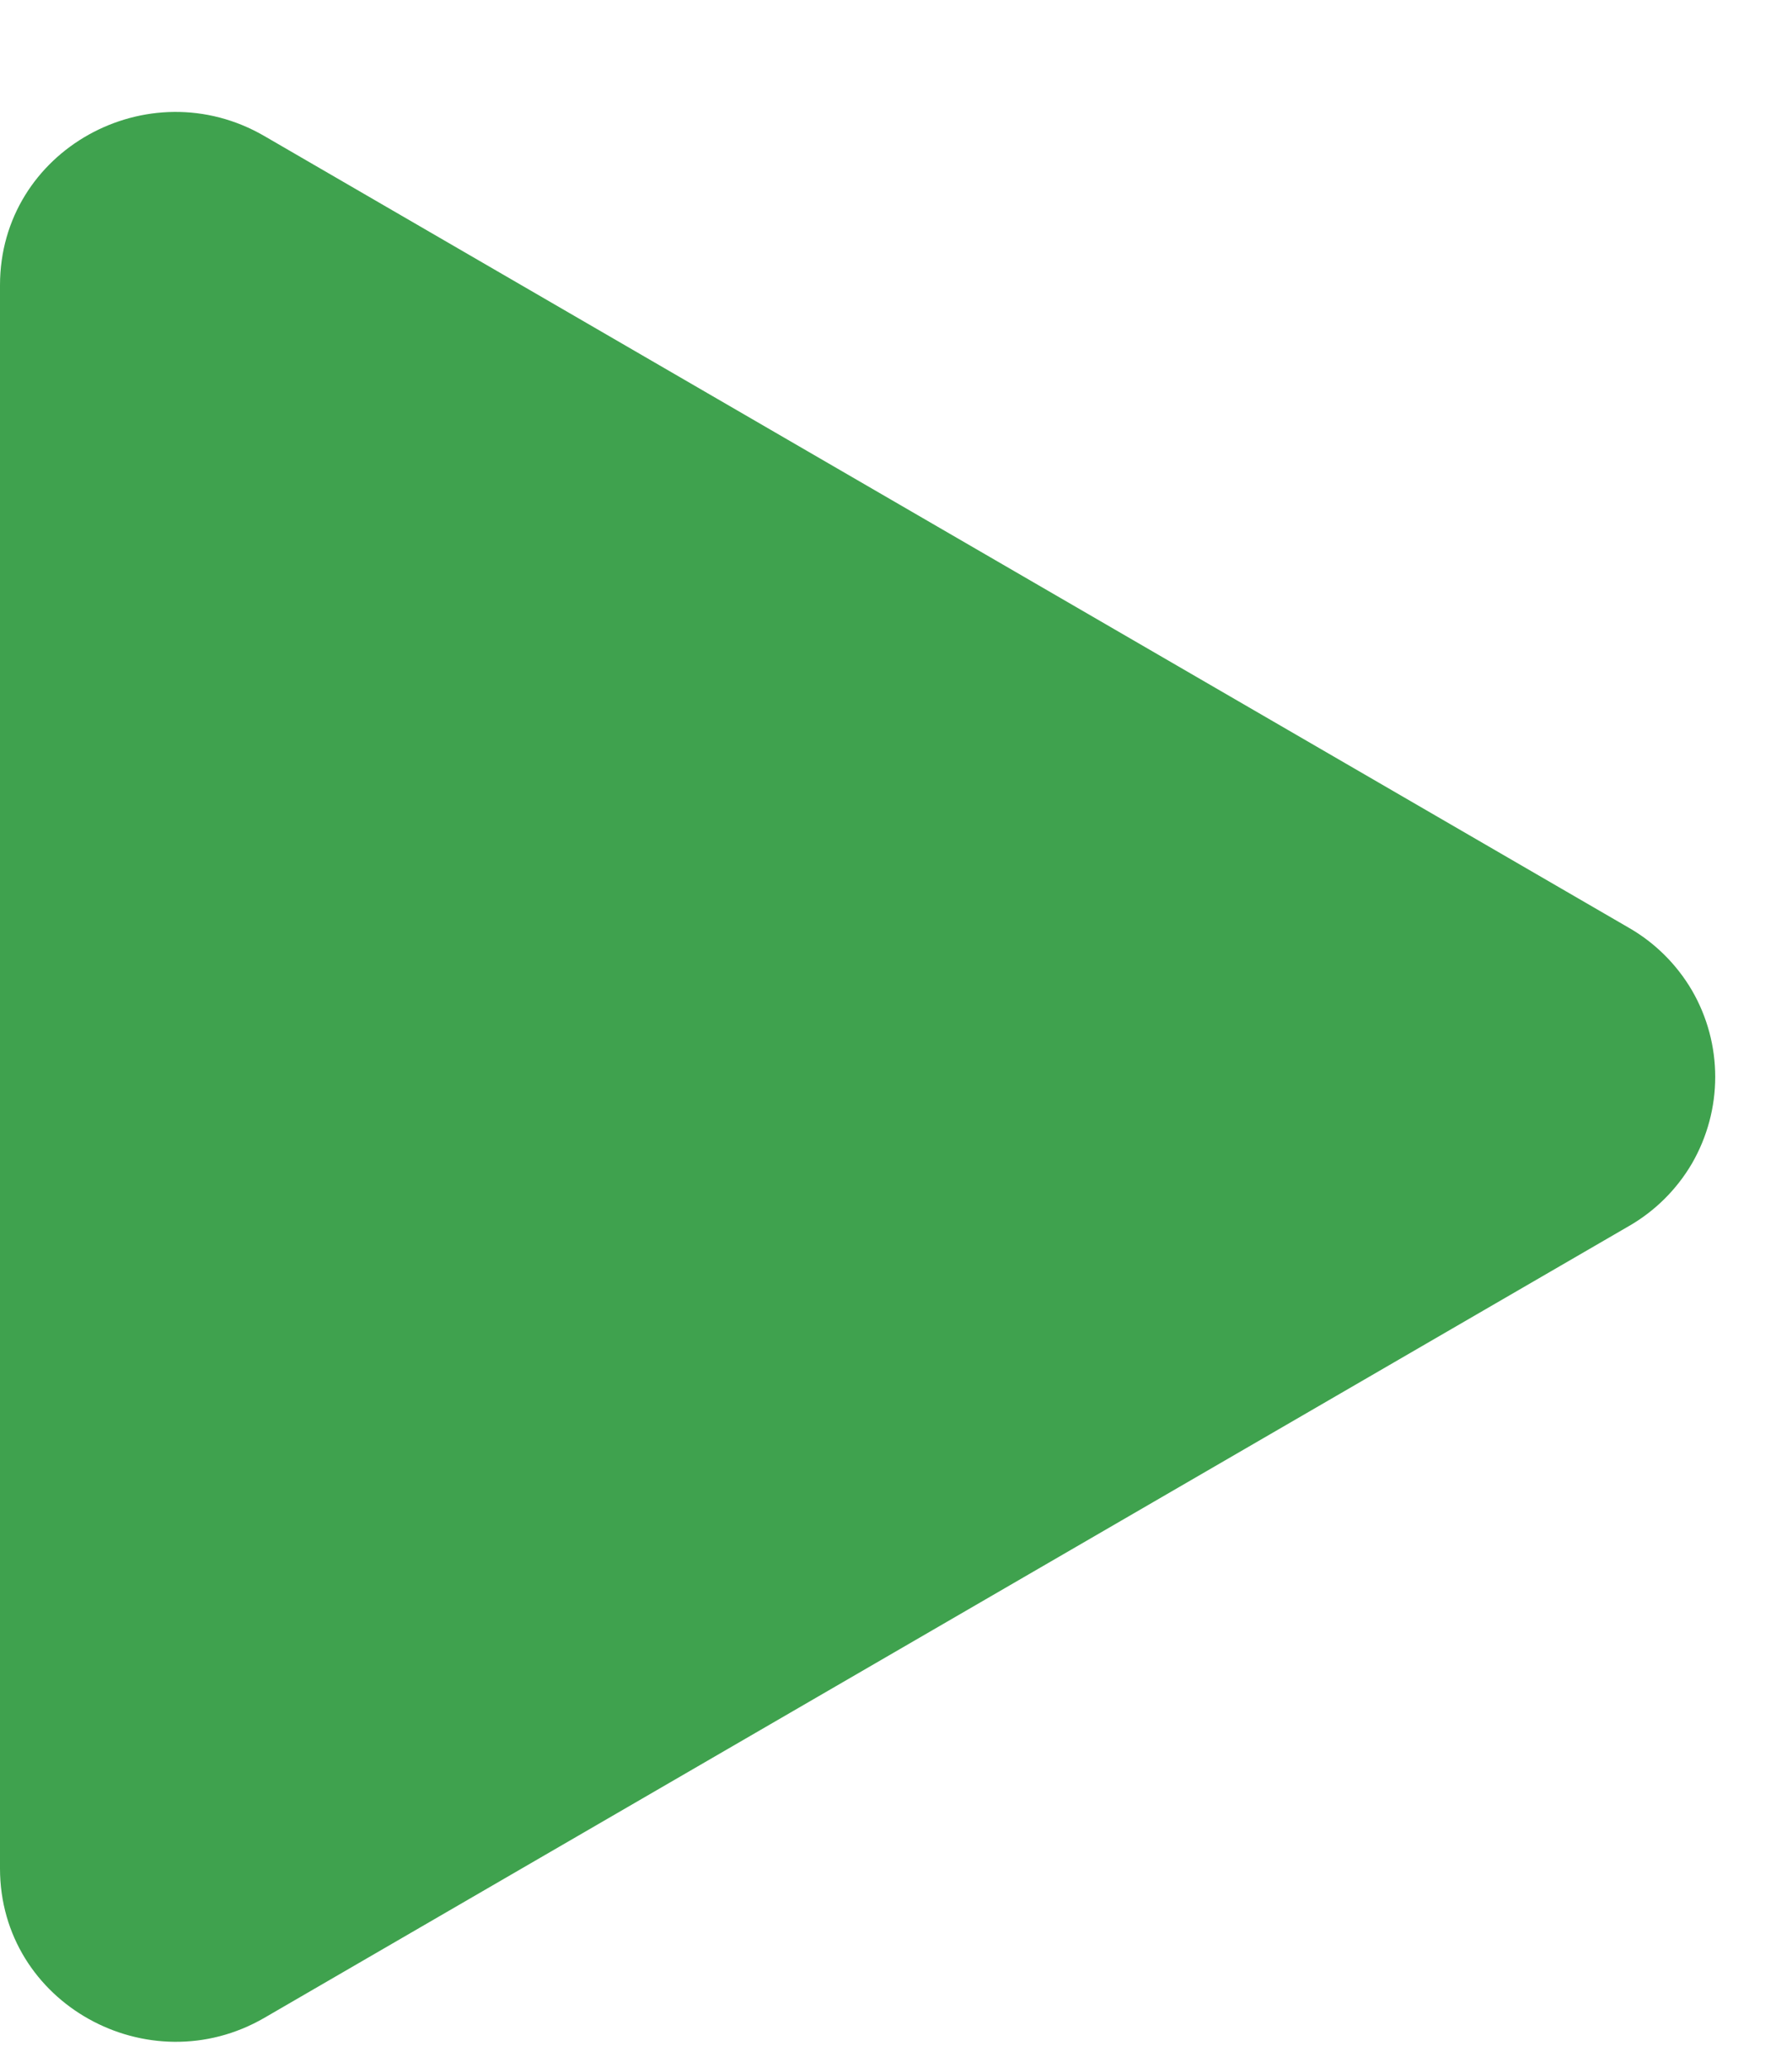 <svg width="13" height="15" viewBox="0 0 13 15" fill="none" xmlns="http://www.w3.org/2000/svg">
<path d="M11.814 8.896L1.918 14.638C1.078 15.125 0 14.535 0 13.554V2.069C0 1.089 1.076 0.498 1.918 0.987L11.814 6.729C12.005 6.838 12.164 6.996 12.275 7.186C12.385 7.376 12.443 7.592 12.443 7.812C12.443 8.032 12.385 8.248 12.275 8.439C12.164 8.629 12.005 8.787 11.814 8.896Z" fill="#3FA24E"/>
</svg>

